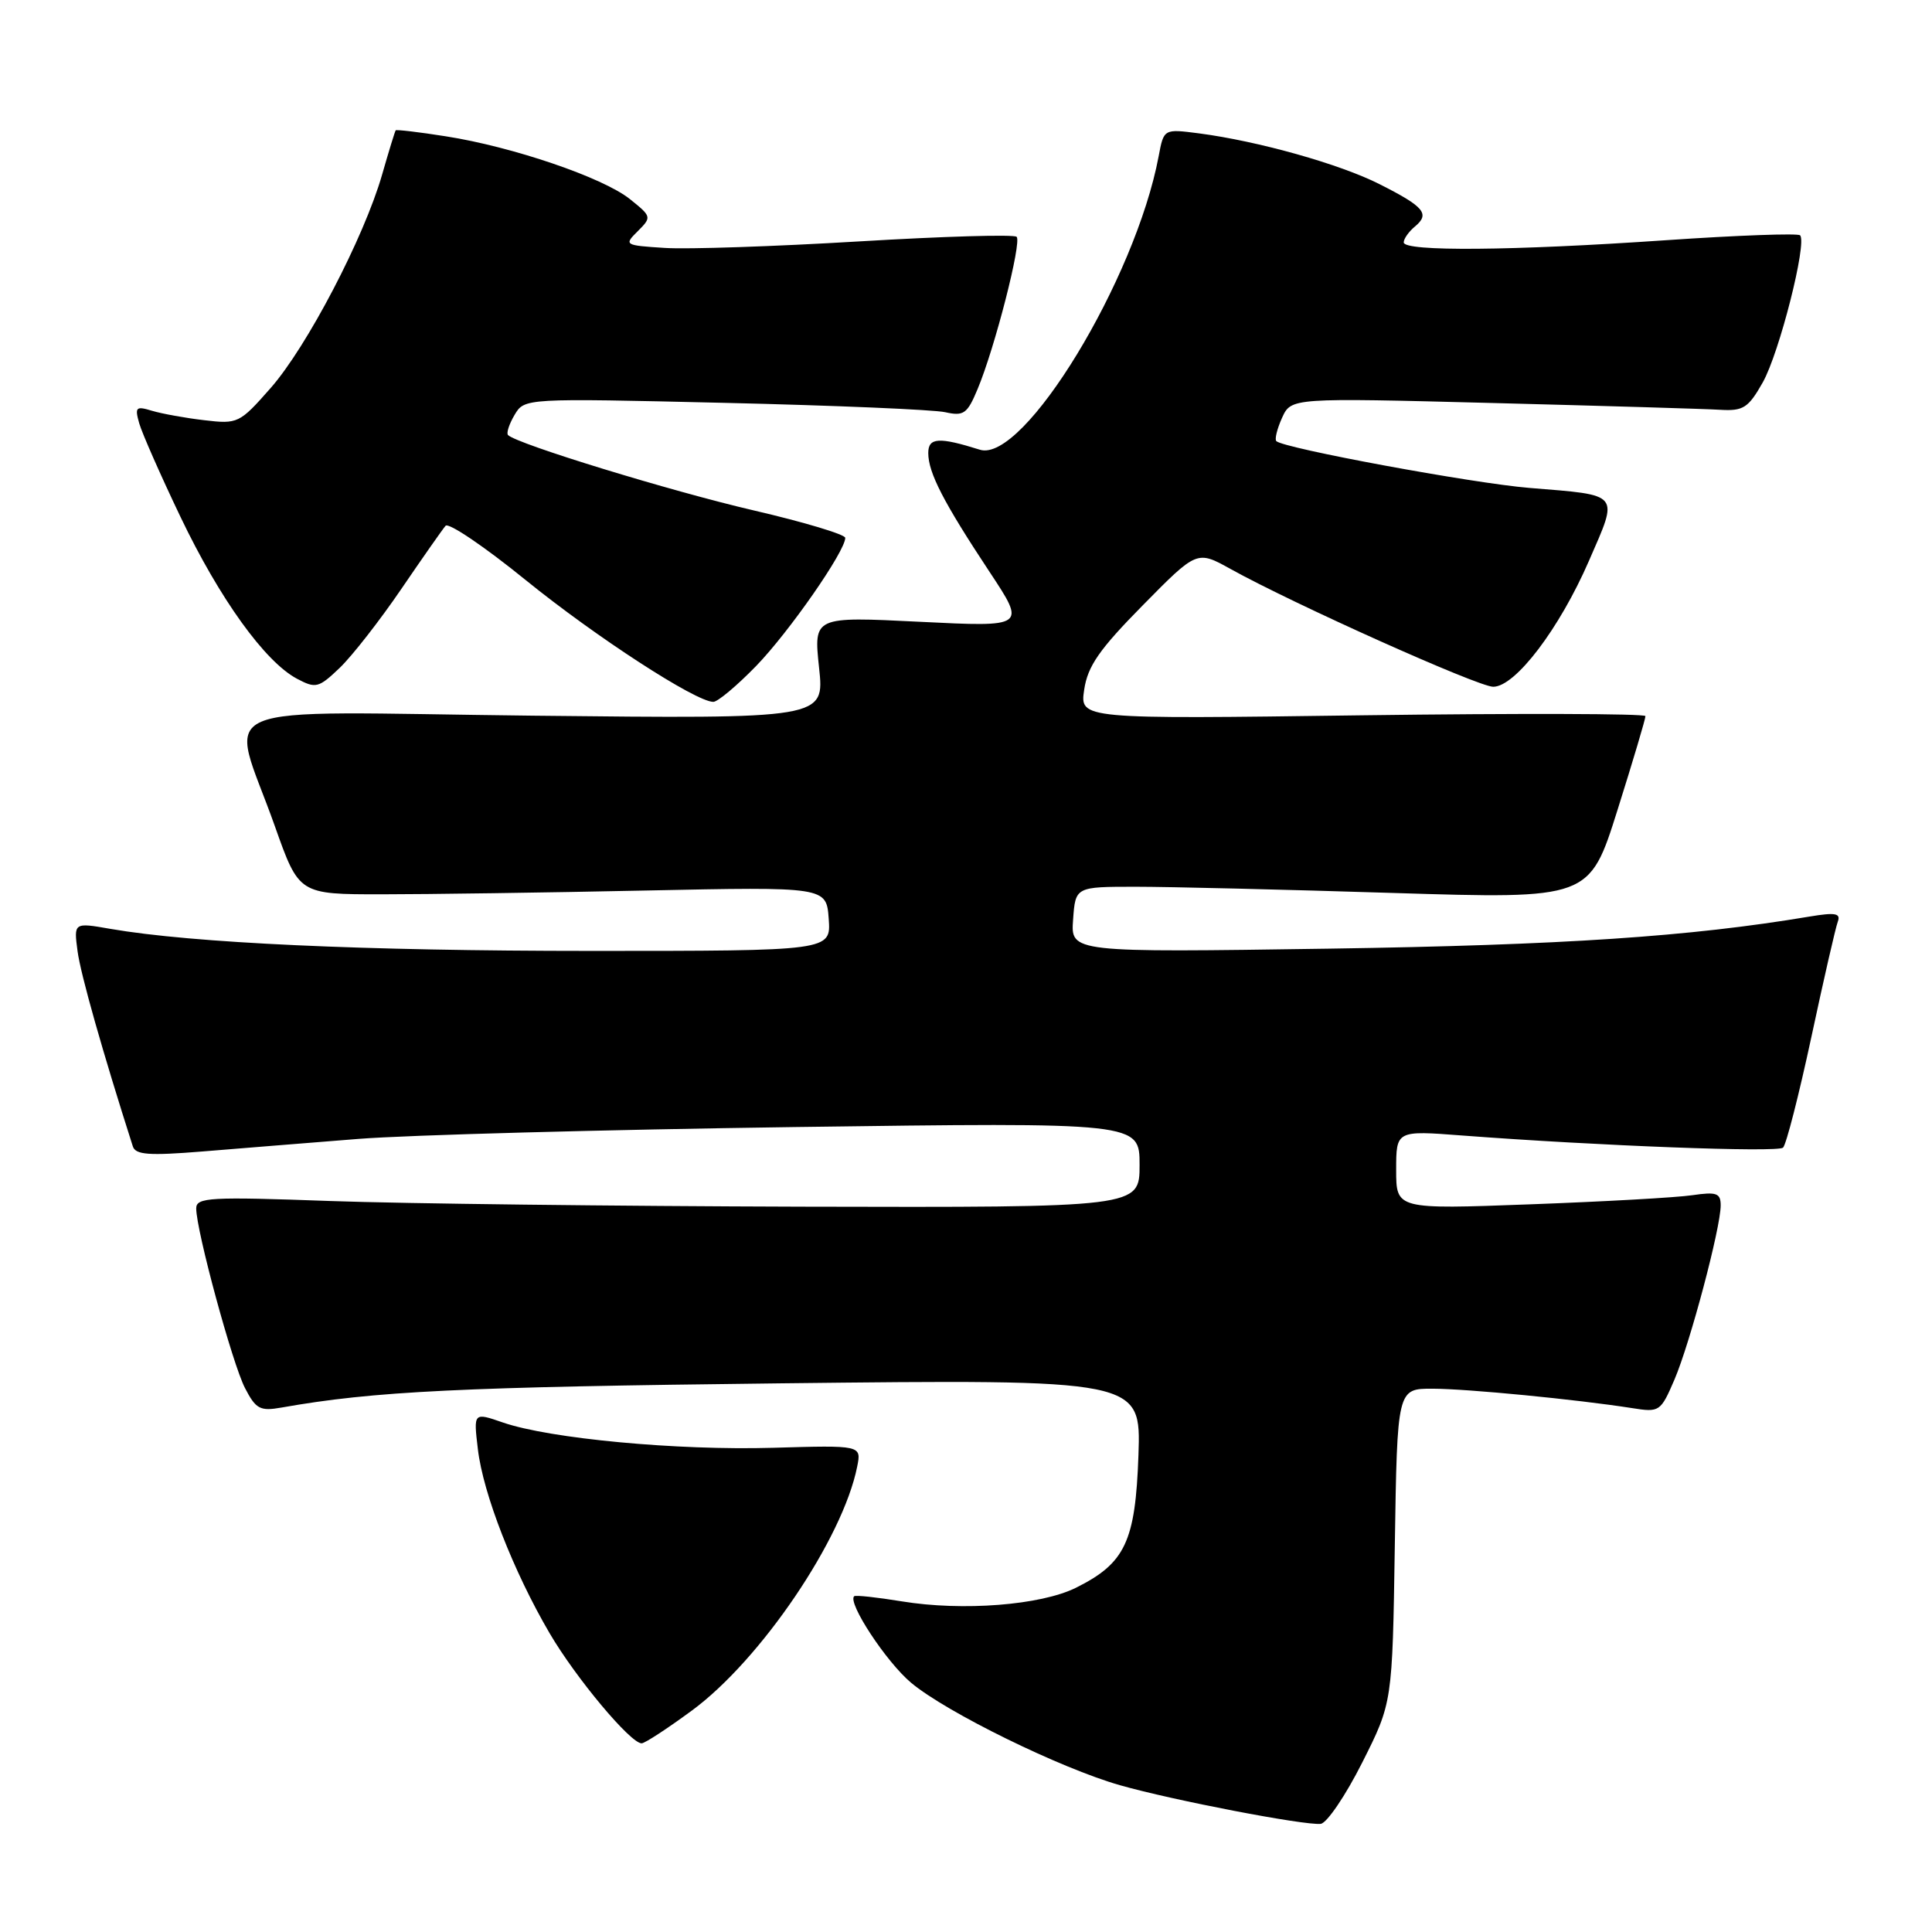 <?xml version="1.0" encoding="UTF-8" standalone="no"?>
<!DOCTYPE svg PUBLIC "-//W3C//DTD SVG 1.1//EN" "http://www.w3.org/Graphics/SVG/1.1/DTD/svg11.dtd" >
<svg xmlns="http://www.w3.org/2000/svg" xmlns:xlink="http://www.w3.org/1999/xlink" version="1.1" viewBox="0 0 256 256">
 <g >
 <path fill="currentColor"
d=" M 180.50 233.55 C 184.50 225.61 184.50 225.61 184.82 204.80 C 185.14 184.00 185.14 184.00 189.82 184.01 C 194.43 184.02 208.91 185.43 216.25 186.58 C 219.90 187.16 220.04 187.07 221.88 182.79 C 223.95 177.94 228.00 162.70 228.00 159.72 C 228.00 158.10 227.46 157.90 224.25 158.37 C 222.19 158.68 212.51 159.22 202.75 159.58 C 185.00 160.24 185.00 160.24 185.00 155.02 C 185.00 149.79 185.00 149.79 193.75 150.46 C 211.82 151.83 235.53 152.73 236.26 152.07 C 236.68 151.69 238.36 145.11 240.01 137.44 C 241.65 129.77 243.23 122.88 243.52 122.12 C 243.93 121.01 243.19 120.88 239.77 121.45 C 223.90 124.11 207.16 125.23 176.19 125.70 C 141.87 126.21 141.87 126.21 142.19 121.86 C 142.50 117.50 142.50 117.50 150.50 117.50 C 154.90 117.50 170.22 117.87 184.55 118.32 C 210.61 119.13 210.61 119.13 214.33 107.32 C 216.38 100.82 218.04 95.23 218.03 94.89 C 218.01 94.55 201.14 94.51 180.54 94.78 C 143.08 95.29 143.08 95.29 143.66 91.39 C 144.12 88.27 145.66 86.05 151.42 80.21 C 158.60 72.92 158.60 72.92 163.05 75.39 C 171.40 80.03 195.86 91.00 197.86 91.00 C 200.79 91.00 206.64 83.30 210.55 74.30 C 214.50 65.22 214.86 65.65 202.64 64.65 C 195.17 64.04 170.06 59.40 169.12 58.45 C 168.88 58.21 169.22 56.82 169.88 55.36 C 171.09 52.71 171.09 52.71 197.79 53.40 C 212.48 53.78 226.05 54.18 227.95 54.30 C 231.00 54.48 231.66 54.05 233.57 50.68 C 235.77 46.78 239.48 32.15 238.52 31.18 C 238.22 30.89 230.22 31.18 220.74 31.83 C 200.41 33.23 186.00 33.35 186.00 32.12 C 186.00 31.64 186.67 30.69 187.49 30.01 C 189.50 28.34 188.73 27.40 182.83 24.42 C 177.56 21.74 166.72 18.70 158.86 17.67 C 154.21 17.07 154.21 17.07 153.53 20.69 C 150.46 37.04 135.63 61.40 129.84 59.59 C 124.40 57.88 123.00 57.97 123.00 60.03 C 123.00 62.64 125.03 66.57 131.13 75.79 C 135.96 83.09 135.96 83.09 121.88 82.39 C 107.81 81.69 107.81 81.69 108.53 88.47 C 109.26 95.25 109.26 95.25 70.59 94.83 C 26.26 94.34 30.43 92.55 36.43 109.50 C 39.62 118.50 39.62 118.50 50.56 118.50 C 56.58 118.50 72.30 118.28 85.50 118.00 C 109.50 117.50 109.50 117.50 109.81 121.75 C 110.11 126.00 110.11 126.00 78.26 126.00 C 48.10 126.00 25.50 124.96 14.63 123.08 C 9.77 122.23 9.77 122.23 10.28 126.06 C 10.69 129.12 13.59 139.36 17.60 151.90 C 17.96 153.02 19.73 153.15 26.77 152.58 C 31.57 152.18 40.90 151.44 47.50 150.91 C 54.10 150.39 80.09 149.69 105.25 149.34 C 151.00 148.72 151.00 148.72 151.00 154.36 C 151.00 160.00 151.00 160.00 106.25 159.89 C 81.64 159.82 53.51 159.49 43.75 159.14 C 27.78 158.56 26.00 158.66 26.00 160.12 C 26.00 163.05 30.79 180.69 32.46 183.92 C 33.90 186.71 34.46 187.01 37.29 186.51 C 49.62 184.33 60.97 183.78 103.35 183.30 C 151.19 182.76 151.19 182.76 150.85 192.81 C 150.45 204.28 149.10 207.14 142.56 210.39 C 137.90 212.70 127.57 213.51 119.50 212.19 C 116.20 211.65 113.36 211.34 113.18 211.51 C 112.27 212.36 117.44 220.22 120.72 222.97 C 125.41 226.90 140.53 234.31 148.40 236.55 C 155.41 238.55 172.87 241.90 175.00 241.67 C 175.82 241.57 178.30 237.92 180.50 233.55 Z  M 91.70 226.64 C 100.80 219.94 111.67 203.91 113.58 194.34 C 114.15 191.50 114.15 191.50 102.44 191.84 C 89.72 192.21 72.85 190.63 66.64 188.49 C 62.74 187.14 62.74 187.14 63.32 192.02 C 64.01 197.92 68.05 208.26 72.82 216.40 C 76.29 222.33 83.54 231.00 85.02 231.00 C 85.44 231.00 88.44 229.04 91.70 226.64 Z  M 100.19 88.25 C 104.55 83.75 112.00 73.05 112.00 71.27 C 112.00 70.82 106.54 69.18 99.86 67.63 C 88.96 65.10 68.49 58.83 67.32 57.65 C 67.07 57.40 67.46 56.20 68.18 54.98 C 69.50 52.76 69.50 52.76 96.00 53.38 C 110.58 53.72 123.74 54.28 125.25 54.62 C 127.70 55.17 128.17 54.83 129.53 51.57 C 131.82 46.11 135.41 32.08 134.71 31.38 C 134.37 31.04 124.96 31.32 113.80 31.99 C 102.63 32.66 91.05 33.05 88.06 32.85 C 82.74 32.51 82.66 32.46 84.52 30.62 C 86.37 28.77 86.35 28.69 83.45 26.37 C 79.90 23.53 67.92 19.44 59.06 18.06 C 55.52 17.50 52.53 17.15 52.43 17.27 C 52.33 17.40 51.52 20.04 50.63 23.14 C 48.24 31.46 40.67 45.96 35.85 51.43 C 31.75 56.09 31.51 56.21 27.07 55.68 C 24.56 55.39 21.44 54.82 20.14 54.43 C 18.01 53.78 17.84 53.95 18.45 56.10 C 18.83 57.42 21.29 63.00 23.92 68.50 C 29.11 79.35 35.10 87.67 39.34 89.93 C 41.85 91.26 42.21 91.17 45.03 88.48 C 46.68 86.89 50.34 82.20 53.17 78.05 C 56.00 73.90 58.64 70.13 59.04 69.67 C 59.44 69.21 64.21 72.44 69.63 76.84 C 78.94 84.39 92.20 93.00 94.52 93.00 C 95.10 93.00 97.65 90.86 100.19 88.25 Z "/>
</g>
</svg>